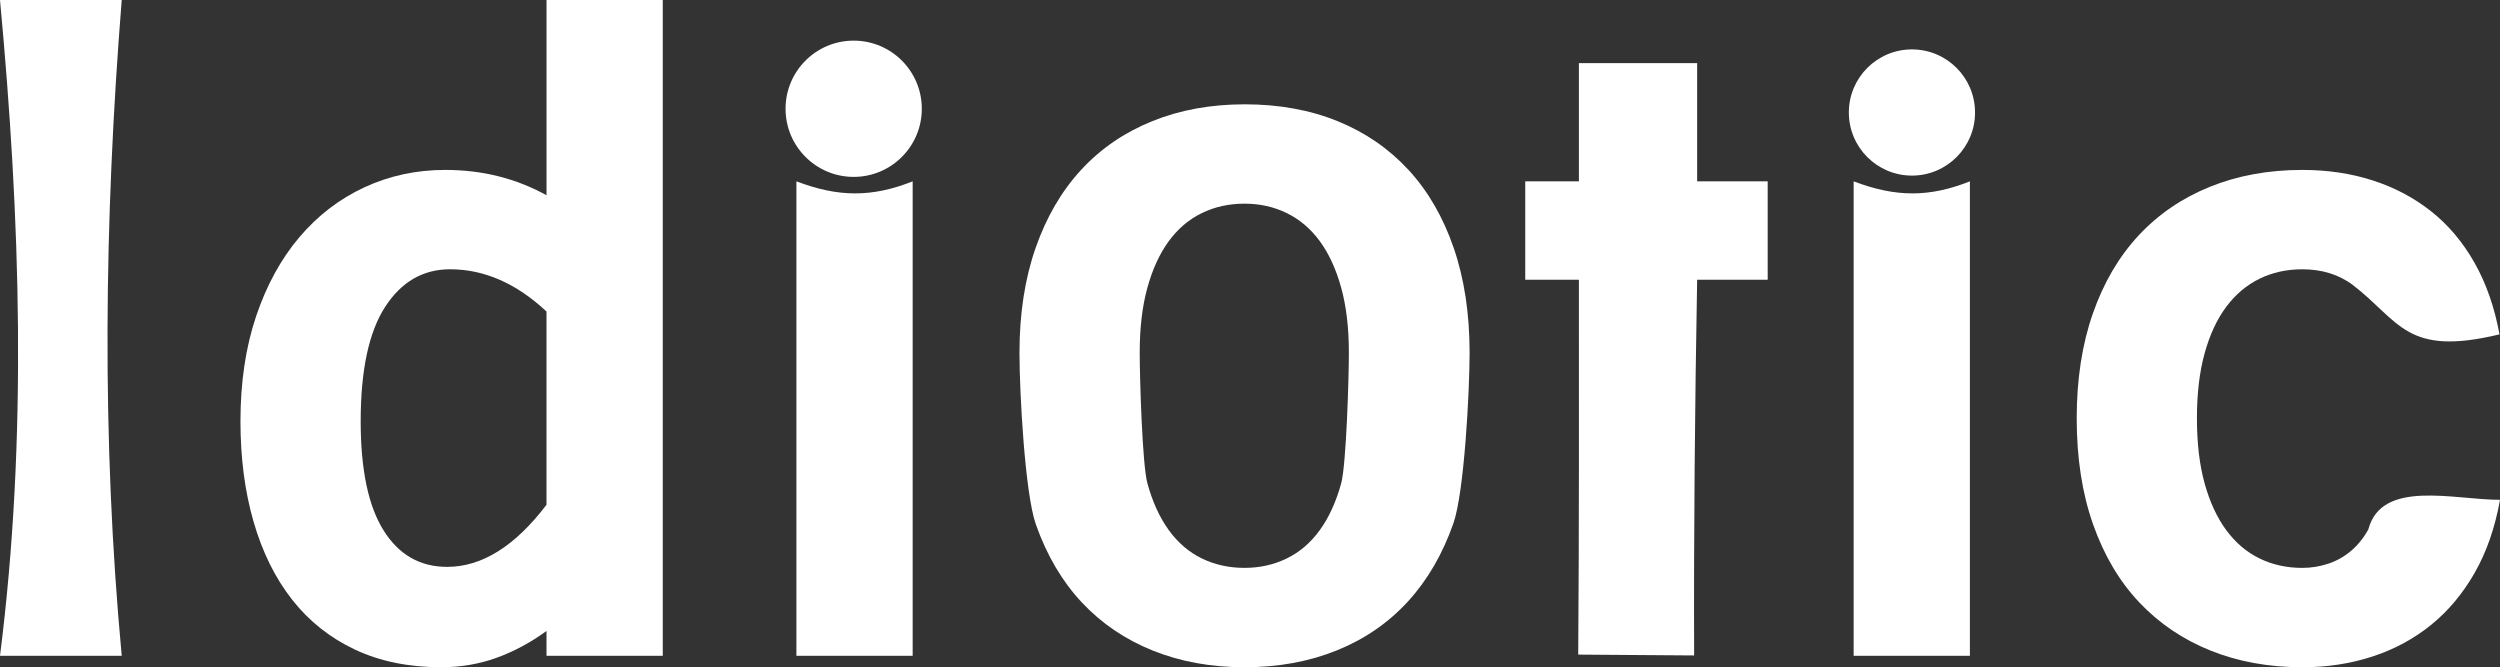 <?xml version="1.0" encoding="UTF-8" standalone="no"?>
<!-- Created with Inkscape (http://www.inkscape.org/) -->

<svg
   xmlns:dc="http://purl.org/dc/elements/1.1/"
   xmlns:cc="http://creativecommons.org/ns#"
   xmlns:rdf="http://www.w3.org/1999/02/22-rdf-syntax-ns#"
   xmlns:svg="http://www.w3.org/2000/svg"
   xmlns="http://www.w3.org/2000/svg"
   xmlns:sodipodi="http://sodipodi.sourceforge.net/DTD/sodipodi-0.dtd"
   xmlns:inkscape="http://www.inkscape.org/namespaces/inkscape"
   width="353.812"
   height="94.43"
   id="svg2985"
   version="1.1"
   inkscape:version="0.48.4 r9939"
   sodipodi:docname="idiotic-text.svg">
  <rect width="100%" height="100%" fill="#333333" stroke="none"/>
  <defs
     id="defs2987" />
  <sodipodi:namedview
     id="base"
     pagecolor="#ffffff"
     bordercolor="#ffffff"
     borderopacity="0.0"
     inkscape:pageopacity="0.0"
     inkscape:pageshadow="0"
     inkscape:zoom="0.7"
     inkscape:cx="225.67267"
     inkscape:cy="46.157028"
     inkscape:document-units="px"
     inkscape:current-layer="layer1"
     showgrid="false"
     inkscape:window-width="1366"
     inkscape:window-height="749"
     inkscape:window-x="-8"
     inkscape:window-y="-8"
     inkscape:window-maximized="1"
     fit-margin-top="0"
     fit-margin-left="0"
     fit-margin-right="0"
     fit-margin-bottom="0"
     showborder="true"
     borderlayer="true" />
  <g
     inkscape:label="Layer 1"
     inkscape:groupmode="layer"
     id="layer1"
     transform="translate(185.893,-193.835)">
    <g
       id="g3018"
       style="fill:#ffffff">
      <g
         id="text2993"
         style="font-size:40px;font-style:normal;font-variant:normal;font-weight:bold;font-stretch:normal;line-height:125%;letter-spacing:0px;word-spacing:0px;fill:#ffffff;fill-opacity:1;stroke:none;font-family:Vrinda;-inkscape-font-specification:Vrinda Bold">
        <path
           sodipodi:nodetypes="ccccc"
           inkscape:connector-curvature="0"
           id="path2998"
           style="font-size:144px;fill:#ffffff;font-family:Vrinda;-inkscape-font-specification:Vrinda Bold"
           d="m -168.666,286.648 -17.227,0 c 3.929,-30.938 2.857,-62.232 0,-92.812 l 17.227,0 c -2.5,31.295 -2.857,62.232 0,92.812 z" />
        <path
           id="path3000"
           style="font-size:144px;fill:#ffffff;font-family:Vrinda;-inkscape-font-specification:Vrinda Bold"
           d="m -108.549,237.921 c -4.266,-3.984 -8.813,-5.977 -13.641,-5.977 -3.844,6e-5 -6.914,1.781 -9.211,5.344 -2.297,3.563 -3.445,8.953 -3.445,16.172 -2e-5,6.844 1.078,11.988 3.234,15.434 2.156,3.445 5.156,5.168 9,5.168 4.922,10e-6 9.609,-2.93 14.062,-8.789 z m 0,45.211 c -2.25,1.641 -4.606,2.906 -7.066,3.797 -2.461,0.891 -5.074,1.336 -7.84,1.336 -4.594,-1e-5 -8.66,-0.832 -12.199,-2.496 -3.539,-1.664 -6.504,-4.02 -8.895,-7.066 -2.391,-3.047 -4.207,-6.715 -5.449,-11.004 -1.242,-4.289 -1.863,-9.035 -1.863,-14.238 -1e-5,-5.531 0.738,-10.488 2.215,-14.871 1.477,-4.383 3.516,-8.109 6.117,-11.18 2.602,-3.07 5.672,-5.426 9.211,-7.066 3.539,-1.641 7.348,-2.461 11.426,-2.461 2.672,7e-5 5.203,0.305 7.594,0.914 2.391,0.609 4.641,1.5 6.75,2.672 l 0,-27.633 16.453,0 0,92.812 -16.453,0 z"
           inkscape:connector-curvature="0" />
        <path
           sodipodi:nodetypes="ccccc"
           inkscape:connector-curvature="0"
           id="path3002"
           style="font-size:144px;fill:#ffffff;font-family:Vrinda;-inkscape-font-specification:Vrinda Bold"
           d="m -56.729,286.648 -16.453,0 0,-67.148 c 5.989,2.273 10.716,2.273 16.453,0 z" />
        <path
           sodipodi:nodetypes="cccccccssssssscccssccccccccssccccs"
           inkscape:connector-curvature="0"
           id="path3004"
           style="font-size:144px;fill:#ffffff;font-family:Vrinda;-inkscape-font-specification:Vrinda Bold"
           d="m -9.76,208.597 c 4.875,7e-5 9.269,0.797 13.184,2.391 3.914,1.594 7.254,3.891 10.02,6.891 2.766,3 4.898,6.68 6.398,11.039 1.5,4.359 2.25,9.305 2.25,14.836 -6.9e-5,5.531 -0.762,19.762 -2.285,24.122 -1.524,4.359 -3.668,8.051 -6.434,11.074 -2.766,3.023 -6.117,5.332 -10.055,6.926 -3.938,1.594 -8.297,2.391 -13.078,2.391 -4.734,-1e-5 -9.059,-0.785 -12.973,-2.355 -3.914,-1.57 -7.266,-3.844 -10.055,-6.82 -2.789,-2.977 -4.957,-6.656 -6.504,-11.039 -1.547,-4.383 -2.32,-18.672 -2.32,-24.297 -5e-6,-5.531 0.762,-10.477 2.285,-14.836 1.523,-4.359 3.668,-8.039 6.434,-11.039 2.766,-3 6.117,-5.297 10.055,-6.891 3.937,-1.594 8.297,-2.391 13.078,-2.391 z m 0,65.606 c 2.156,10e-6 4.148,-0.445 5.977,-1.336 1.828,-0.891 3.387,-2.227 4.676,-4.008 1.289,-1.781 2.297,-3.984 3.023,-6.609 0.727,-2.625 1.09,-14.981 1.09,-18.497 -5.22e-5,-3.516 -0.363,-6.586 -1.09,-9.211 -0.727,-2.625 -1.734,-4.816 -3.023,-6.574 -1.289,-1.758 -2.848,-3.082 -4.676,-3.973 -1.828,-0.891 -3.82,-1.336 -5.977,-1.336 -2.203,6e-5 -4.219,0.445 -6.047,1.336 -1.828,0.891 -3.387,2.215 -4.676,3.973 -1.289,1.758 -2.297,3.949 -3.023,6.574 -0.727,2.625 -1.09,5.695 -1.09,9.211 -2.2e-5,3.516 0.363,15.872 1.09,18.497 0.727,2.625 1.734,4.828 3.023,6.609 1.289,1.781 2.848,3.117 4.676,4.008 1.828,0.891 3.844,1.336 6.047,1.336 z" />
        <path
           sodipodi:nodetypes="ccccccccccccc"
           inkscape:connector-curvature="0"
           id="path3006"
           style="font-size:144px;fill:#ffffff;font-family:Vrinda;-inkscape-font-specification:Vrinda Bold"
           d="m 37.463,286.477 c 0.136,-17.685 0.098,-35.37 0.098,-53.056 l -7.594,0 0,-13.922 7.594,0 0,-16.734 16.734,0 0,16.734 9.984,0 0,13.922 -9.984,0 c -0.314,17.704 -0.49,35.497 -0.427,53.176 z" />
        <path
           sodipodi:nodetypes="ccccc"
           inkscape:connector-curvature="0"
           id="path3008"
           style="font-size:144px;fill:#ffffff;font-family:Vrinda;-inkscape-font-specification:Vrinda Bold"
           d="m 92.896,286.648 -16.453,0 0,-67.148 c 5.989,2.273 10.716,2.273 16.453,0 z" />
        <path
           sodipodi:nodetypes="cccsssssssccccccccccsccccccsccc"
           inkscape:connector-curvature="0"
           id="path3010"
           style="font-size:144px;fill:#ffffff;font-family:Vrinda;-inkscape-font-specification:Vrinda Bold"
           d="m 167.92,264.57 c -0.703,3.938 -1.899,7.383 -3.586,10.336 -1.688,2.953 -3.75,5.414 -6.188,7.383 -2.438,1.969 -5.203,3.457 -8.297,4.465 -3.094,1.008 -6.398,1.512 -9.914,1.512 -4.734,-1e-5 -9.059,-0.785 -12.973,-2.355 -3.914,-1.57 -7.277,-3.844 -10.09,-6.82 -2.813,-2.977 -4.992,-6.656 -6.539,-11.039 -1.547,-4.383 -2.32,-9.387 -2.32,-15.012 -1e-5,-5.531 0.762,-10.477 2.285,-14.836 1.523,-4.359 3.68,-8.039 6.469,-11.039 2.789,-3 6.152,-5.297 10.09,-6.891 3.937,-1.594 8.297,-2.391 13.078,-2.391 3.562,7e-5 6.879,0.492 9.949,1.477 3.07,0.984 5.824,2.438 8.262,4.359 2.437,1.922 4.488,4.348 6.152,7.277 1.664,2.93 2.848,6.316 3.551,10.16 -13.281,3.198 -14.073,-1.863 -20.812,-7.031 -1.969,-1.453 -4.336,-2.18 -7.102,-2.18 -2.203,6e-5 -4.219,0.445 -6.047,1.336 -1.828,0.891 -3.398,2.215 -4.711,3.973 -1.313,1.758 -2.332,3.949 -3.059,6.574 -0.727,2.625 -1.09,5.695 -1.09,9.211 -2e-5,3.516 0.363,6.586 1.09,9.211 0.727,2.625 1.746,4.828 3.059,6.609 1.312,1.781 2.883,3.117 4.711,4.008 1.828,0.891 3.844,1.336 6.047,1.336 1.266,10e-6 2.496,-0.199 3.691,-0.598 1.195,-0.398 2.273,-1.008 3.234,-1.828 0.961,-0.82 1.769,-1.828 2.426,-3.023 1.883,-7.136 12.121,-4.184 18.633,-4.184 z" />
      </g>
      <path
         transform="matrix(1.019,0,0,1.019,-6.404,23.137)"
         d="m -48.116,182.621 c 0,5.226 -4.236,9.462 -9.462,9.462 -5.226,0 -9.462,-4.236 -9.462,-9.462 0,-5.226 4.236,-9.462 9.462,-9.462 5.226,0 9.462,4.236 9.462,9.462 z"
         sodipodi:ry="9.46245"
         sodipodi:rx="9.46245"
         sodipodi:cy="182.62083"
         sodipodi:cx="-57.578693"
         id="path3014"
         sodipodi:type="arc"
         style="fill:#ffffff" />
      <path
         sodipodi:type="arc"
         id="path3016"
         sodipodi:cx="-57.578693"
         sodipodi:cy="182.62083"
         sodipodi:rx="17.172594"
         sodipodi:ry="17.172594"
         d="m -40.406,182.621 c 0,9.484 -7.688,17.173 -17.173,17.173 -9.484,0 -17.173,-7.688 -17.173,-17.173 0,-9.484 7.688,-17.173 17.173,-17.173 9.484,0 17.173,7.688 17.173,17.173 z"
         transform="matrix(0.52,0,0,0.52,114.635,114.794)"
         style="fill:#ffffff" />
    </g>
  </g>
</svg>
